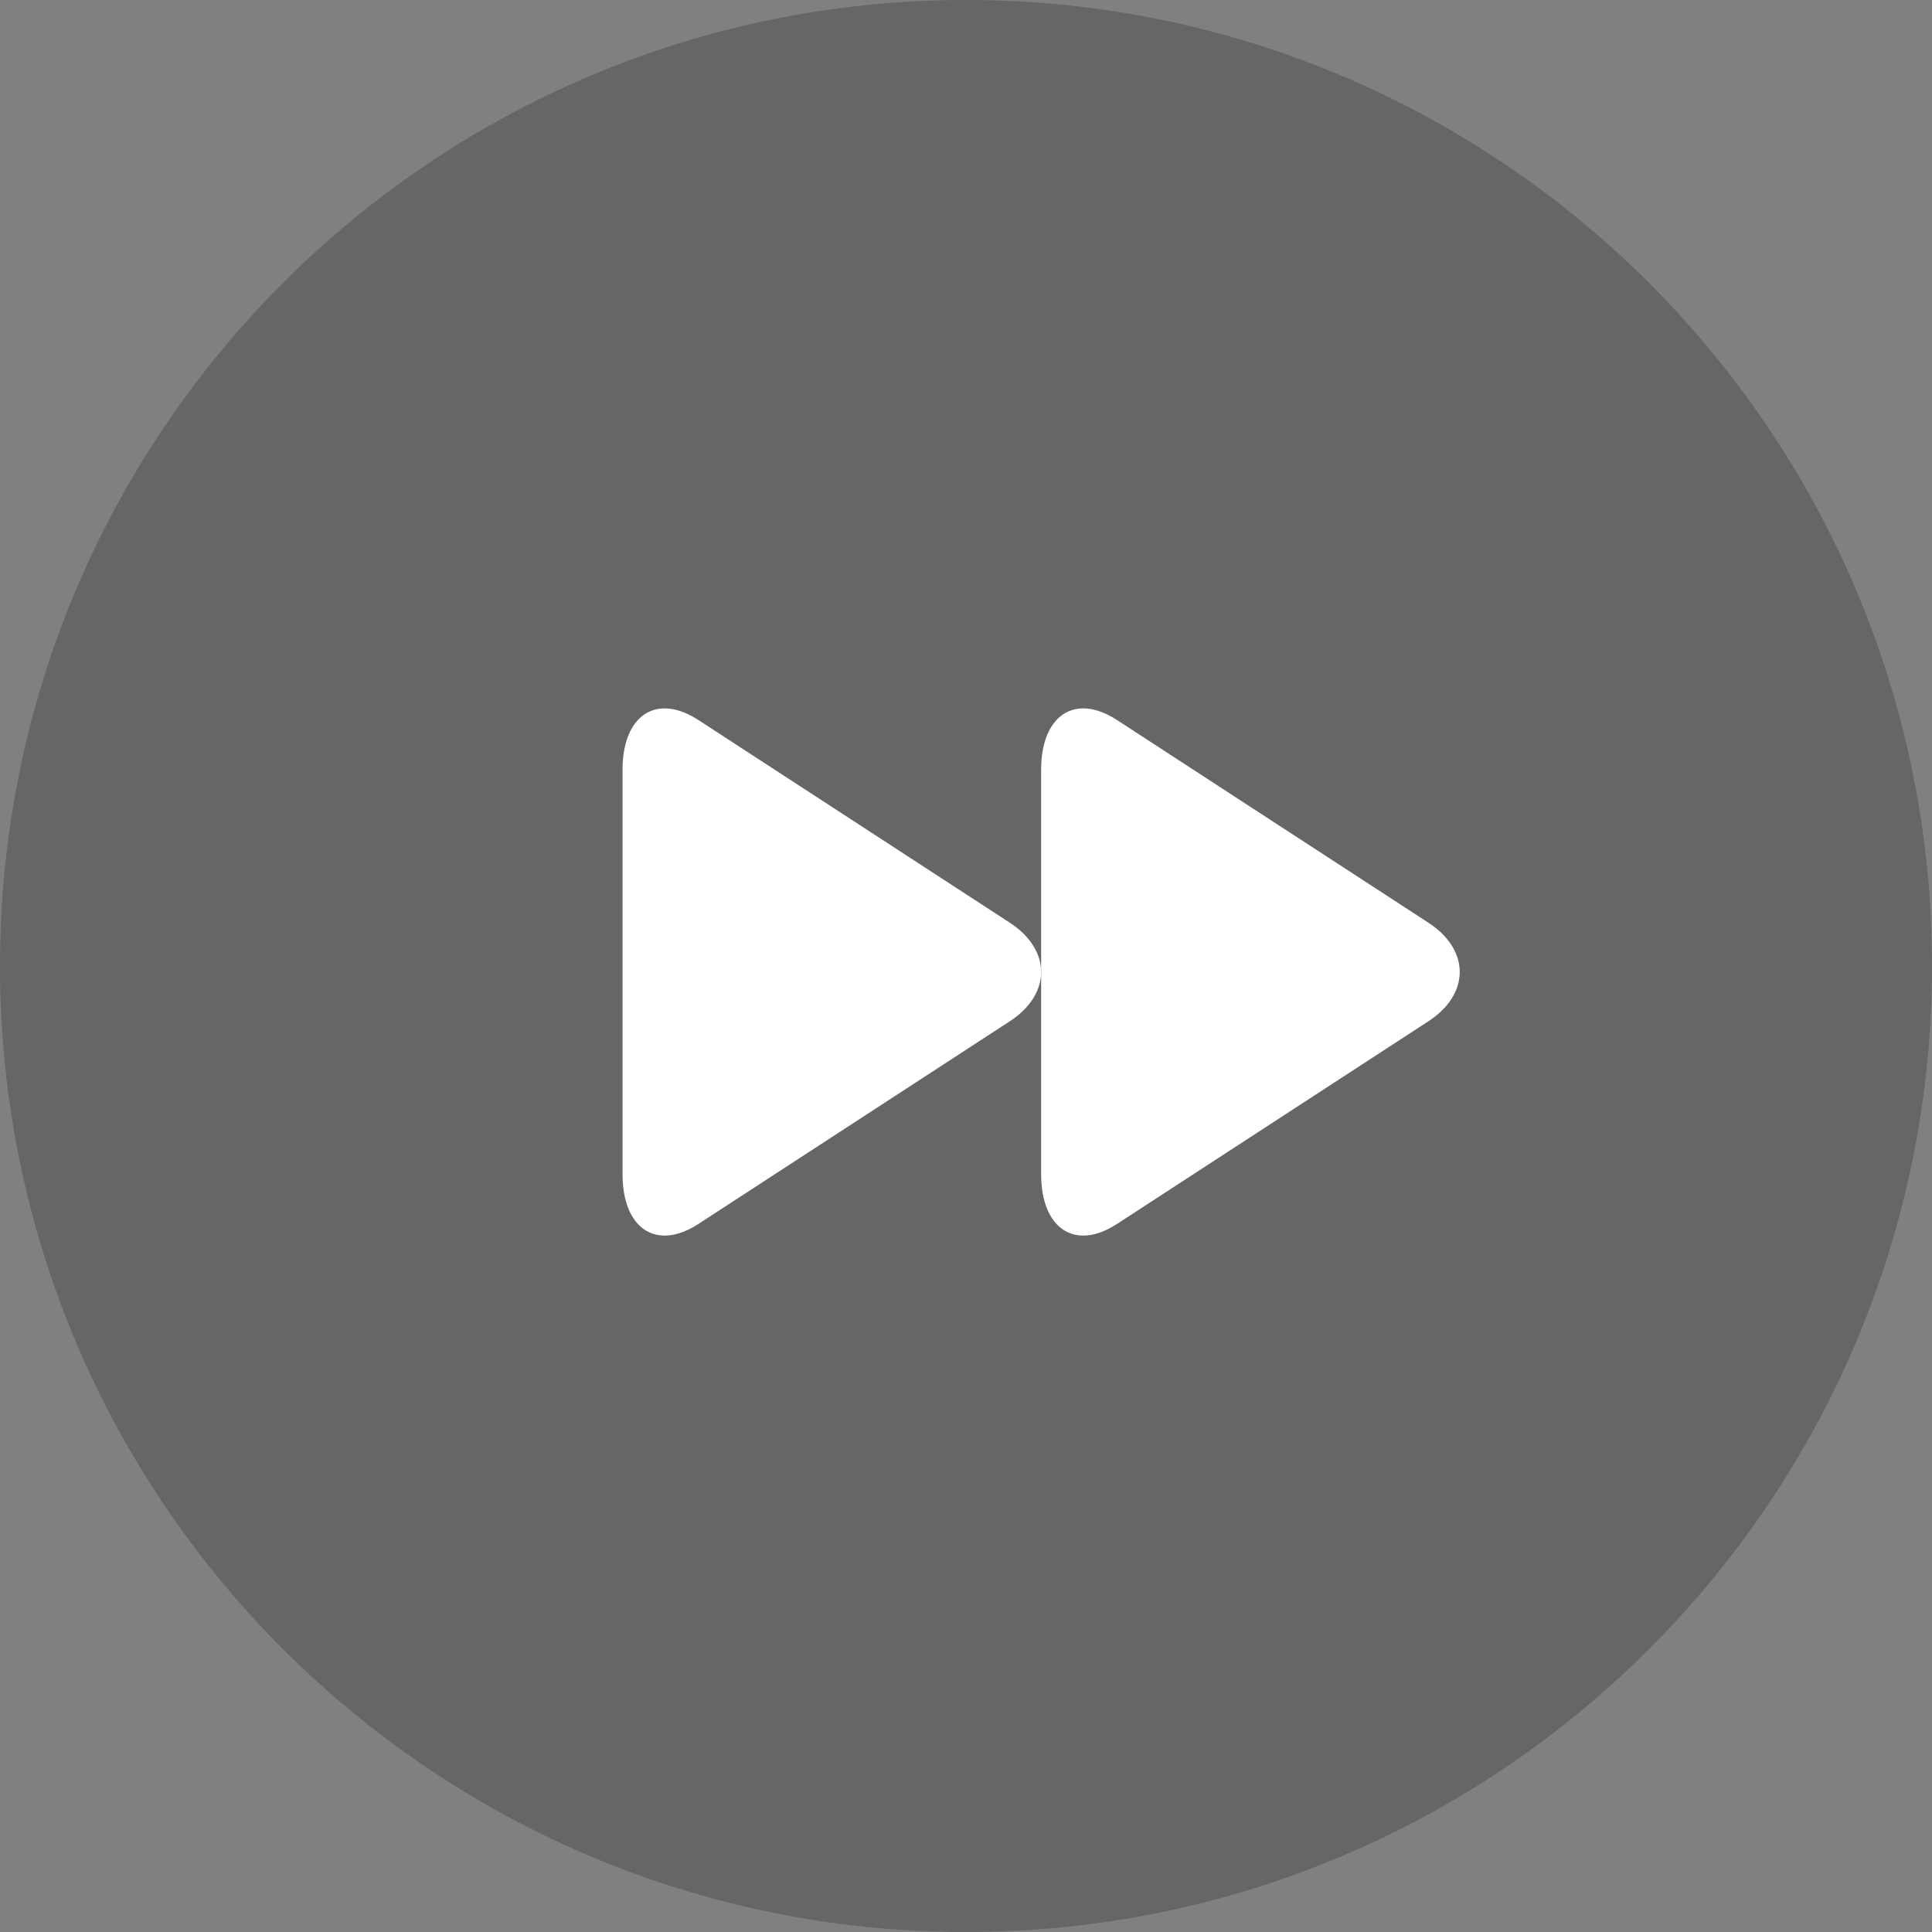 <?xml version="1.0" encoding="UTF-8" standalone="no"?>
<svg width="90px" height="90px" viewBox="0 0 90 90" version="1.1" xmlns="http://www.w3.org/2000/svg" xmlns:xlink="http://www.w3.org/1999/xlink">
    <rect x="0" y="0" width="90" height="90" fill="#808080" stroke="none"/>
    <!-- Generator: Sketch 3.8.3 (29802) - http://www.bohemiancoding.com/sketch -->
    <title>avancebutton</title>
    <desc>Created with Sketch.</desc>
    <defs></defs>
    <g id="Page-1" stroke="none" stroke-width="1" fill="none" fill-rule="evenodd">
        <g id="avancebutton">
            <path d="M45,0 C20.147,0 0,20.147 0,45 C0,69.853 20.147,90 45,90 C69.853,90 90,69.853 90,45 C90,20.147 69.853,0 45,0 L45,0 L45,0 Z" id="Shape" fill="#000000" opacity="0.204"></path>
            <g id="Group-2" transform="translate(29, 33)" fill="#FFFFFF">
                <path d="M3.533,0.541 C1.582,-0.728 8.8817842e-15,0.312 8.8817842e-15,2.864 L8.8817842e-15,21.693 C8.8817842e-15,24.247 1.582,25.286 3.533,24.017 L18.036,14.578 C19.988,13.309 19.988,11.249 18.036,9.98 L3.533,0.541 L3.533,0.541 Z" id="Shape"></path>
                <path d="M23.033,0.541 C21.082,-0.728 19.5,0.312 19.5,2.864 L19.5,21.693 C19.5,24.247 21.082,25.286 23.033,24.017 L37.536,14.578 C39.488,13.309 39.488,11.249 37.536,9.98 L23.033,0.541 L23.033,0.541 Z" id="Shape"></path>
            </g>
        </g>
    </g>
</svg>